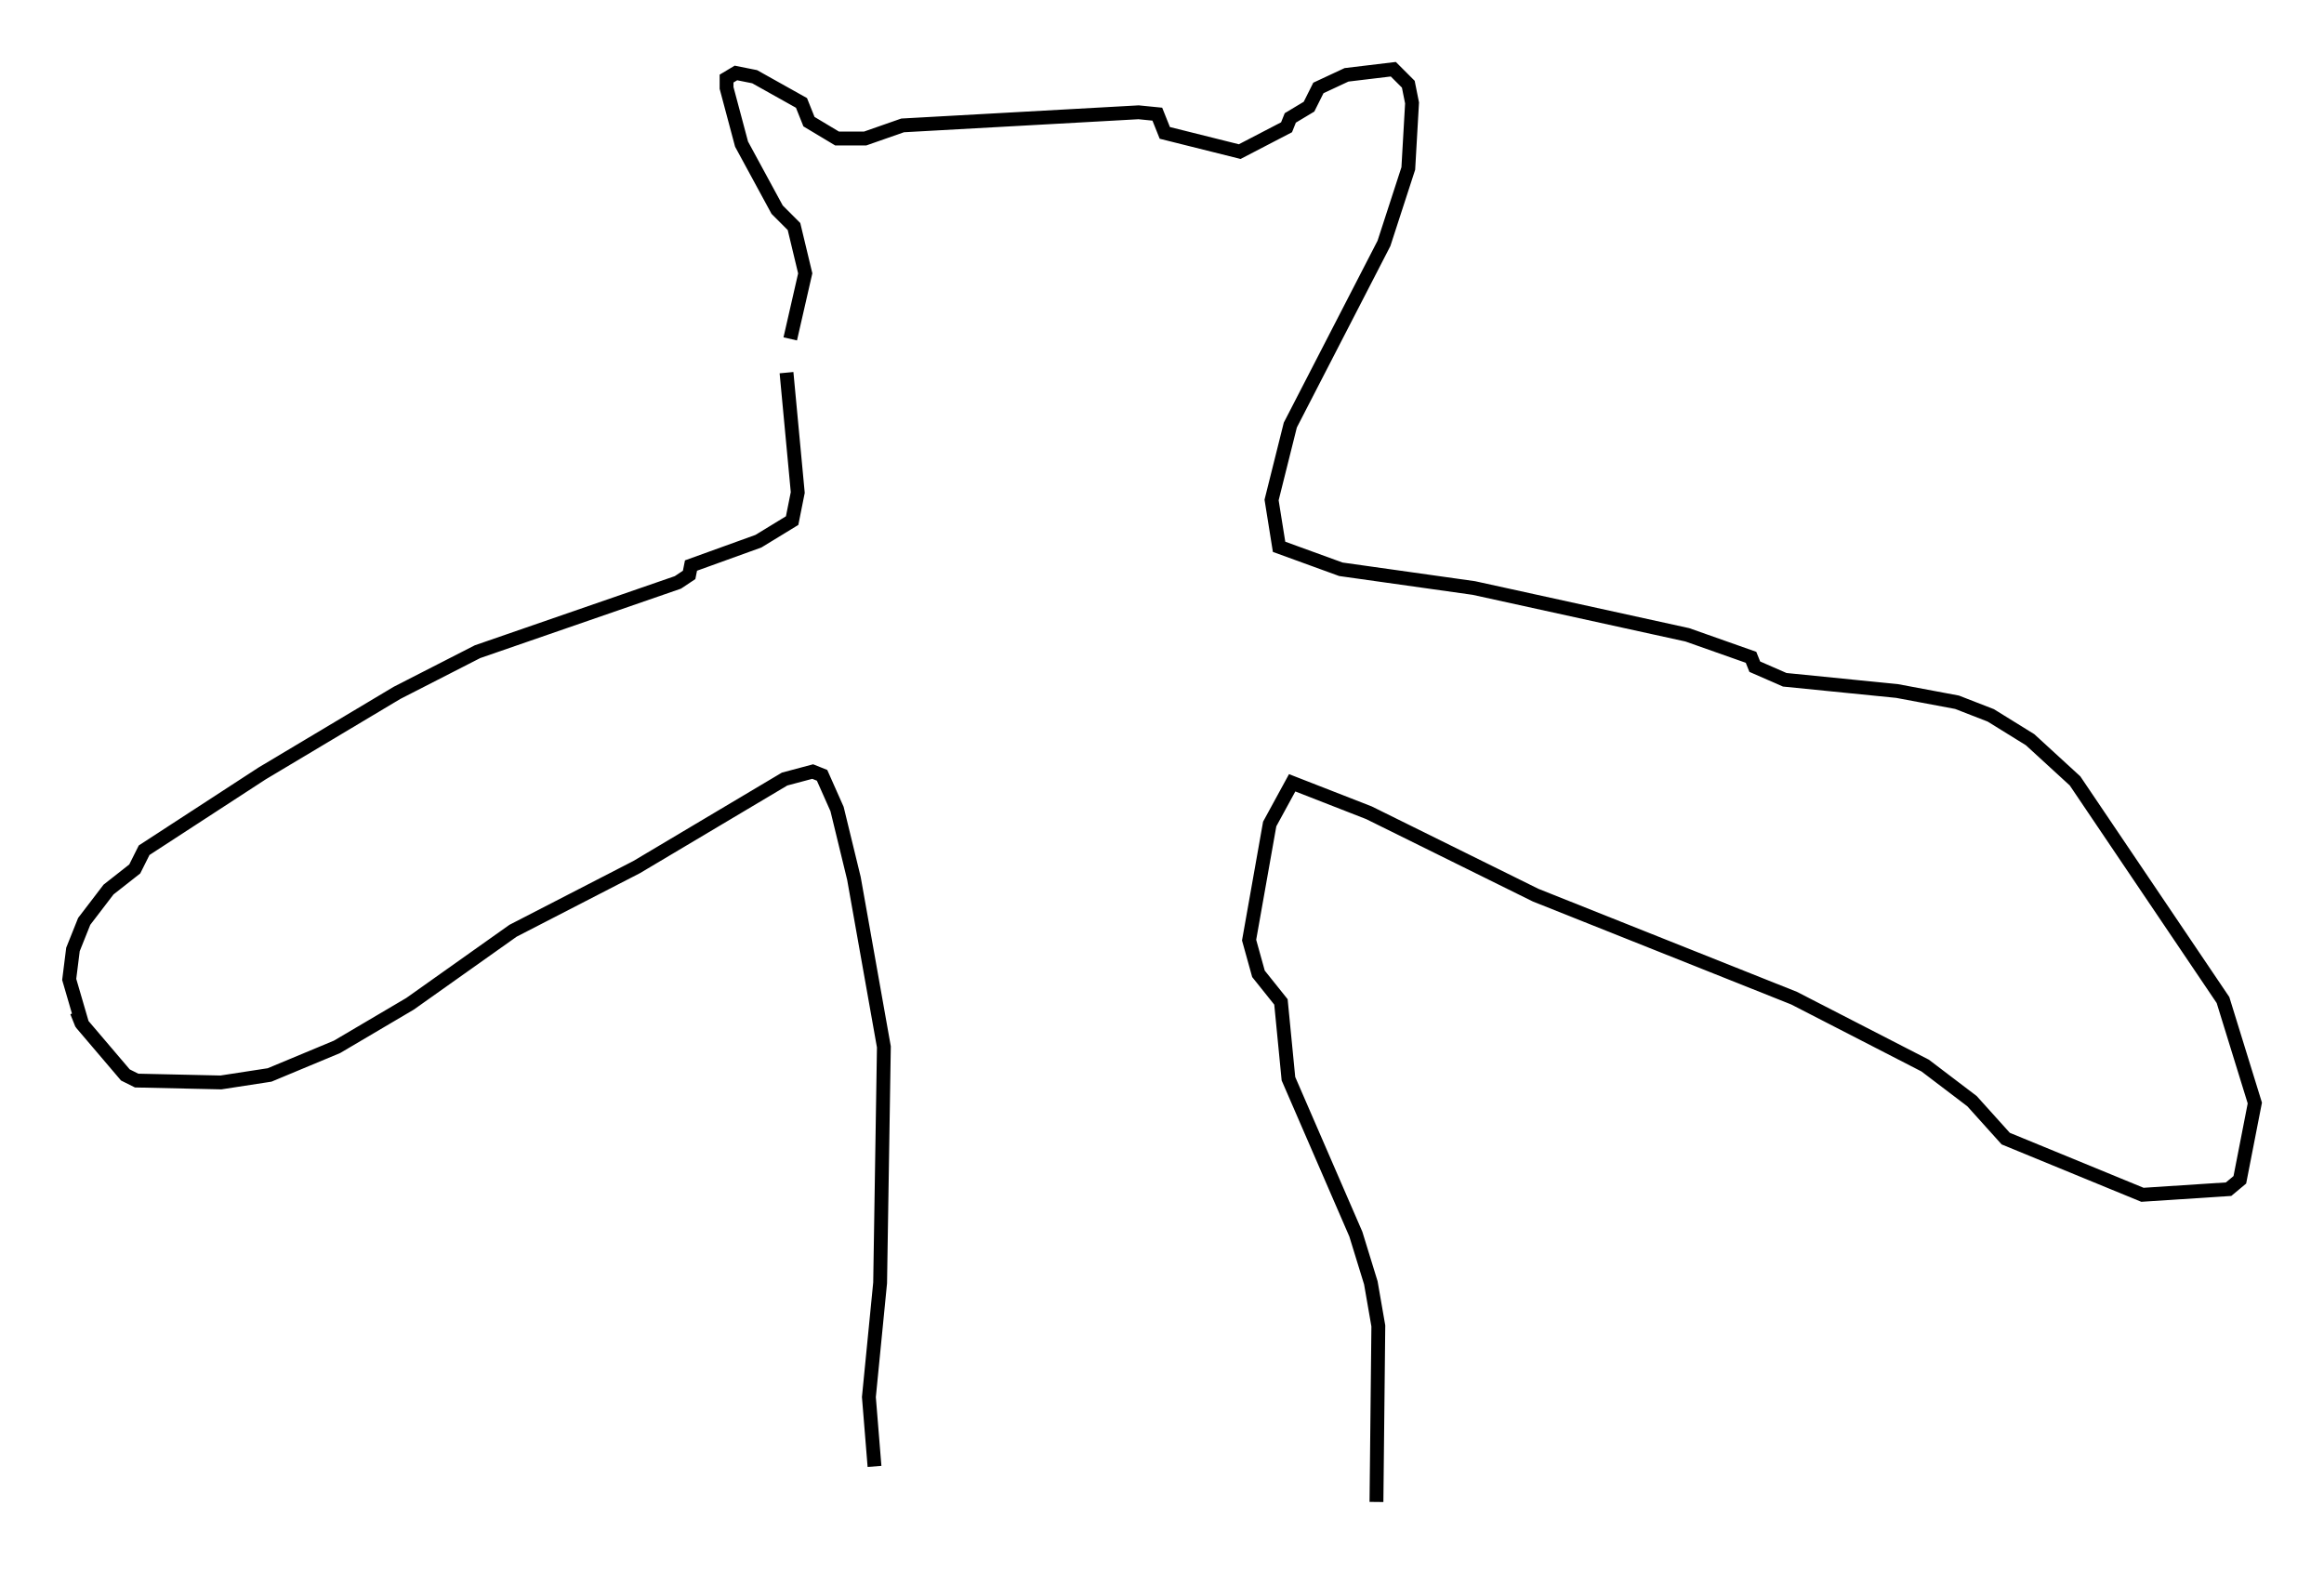 <?xml version="1.0" encoding="utf-8" ?>
<svg baseProfile="full" height="113.517" version="1.1" width="167.914" xmlns="http://www.w3.org/2000/svg" xmlns:ev="http://www.w3.org/2001/xml-events" xmlns:xlink="http://www.w3.org/1999/xlink"><defs /><rect fill="white" height="113.517" width="167.914" x="0" y="0" /><path d="M57.232, 28.545 m-0.135, -4.059 l1.083, -4.736 -0.812, -3.383 l-1.218, -1.218 -2.571, -4.736 l-1.083, -4.059 0.0, -0.677 l0.677, -0.406 1.353, 0.271 l3.383, 1.894 0.541, 1.353 l2.03, 1.218 2.03, 0.0 l2.706, -0.947 17.05, -0.947 l1.353, 0.135 0.541, 1.353 l5.413, 1.353 3.383, -1.759 l0.271, -0.677 1.353, -0.812 l0.677, -1.353 2.03, -0.947 l3.383, -0.406 1.083, 1.083 l0.271, 1.353 -0.271, 4.736 l-1.759, 5.413 -6.766, 13.126 l-1.353, 5.413 0.541, 3.383 l4.465, 1.624 9.607, 1.353 l15.426, 3.383 4.601, 1.624 l0.271, 0.677 2.165, 0.947 l8.119, 0.812 4.33, 0.812 l2.436, 0.947 2.842, 1.759 l3.248, 2.977 10.69, 15.832 l2.3, 7.442 -1.083, 5.548 l-0.812, 0.677 -6.225, 0.406 l-9.878, -4.059 -2.436, -2.706 l-3.383, -2.571 -9.472, -4.871 l-18.674, -7.442 -12.043, -5.954 l-5.548, -2.165 -1.624, 2.977 l-1.488, 8.39 0.677, 2.436 l1.624, 2.03 0.541, 5.548 l4.871, 11.231 1.083, 3.518 l0.541, 3.112 -0.135, 12.72 m-42.625, -81.596 l0.812, 8.66 -0.406, 2.03 l-2.436, 1.488 -4.871, 1.759 l-0.135, 0.677 -0.812, 0.541 l-14.479, 5.007 -5.819, 2.977 l-9.743, 5.819 -8.525, 5.548 l-0.677, 1.353 -1.894, 1.488 l-1.759, 2.3 -0.812, 2.03 l-0.271, 2.165 0.947, 3.248 l3.112, 3.654 0.812, 0.406 l6.089, 0.135 3.518, -0.541 l4.871, -2.03 5.277, -3.112 l7.442, -5.277 8.931, -4.601 l10.69, -6.36 2.03, -0.541 l0.677, 0.271 1.083, 2.436 l1.218, 5.007 2.165, 12.178 l-0.271, 17.05 -0.812, 8.254 l0.406, 5.007 m-57.239, -32.476 l-0.677, 0.271 " fill="none" stroke="black" stroke-width="1" /></svg>